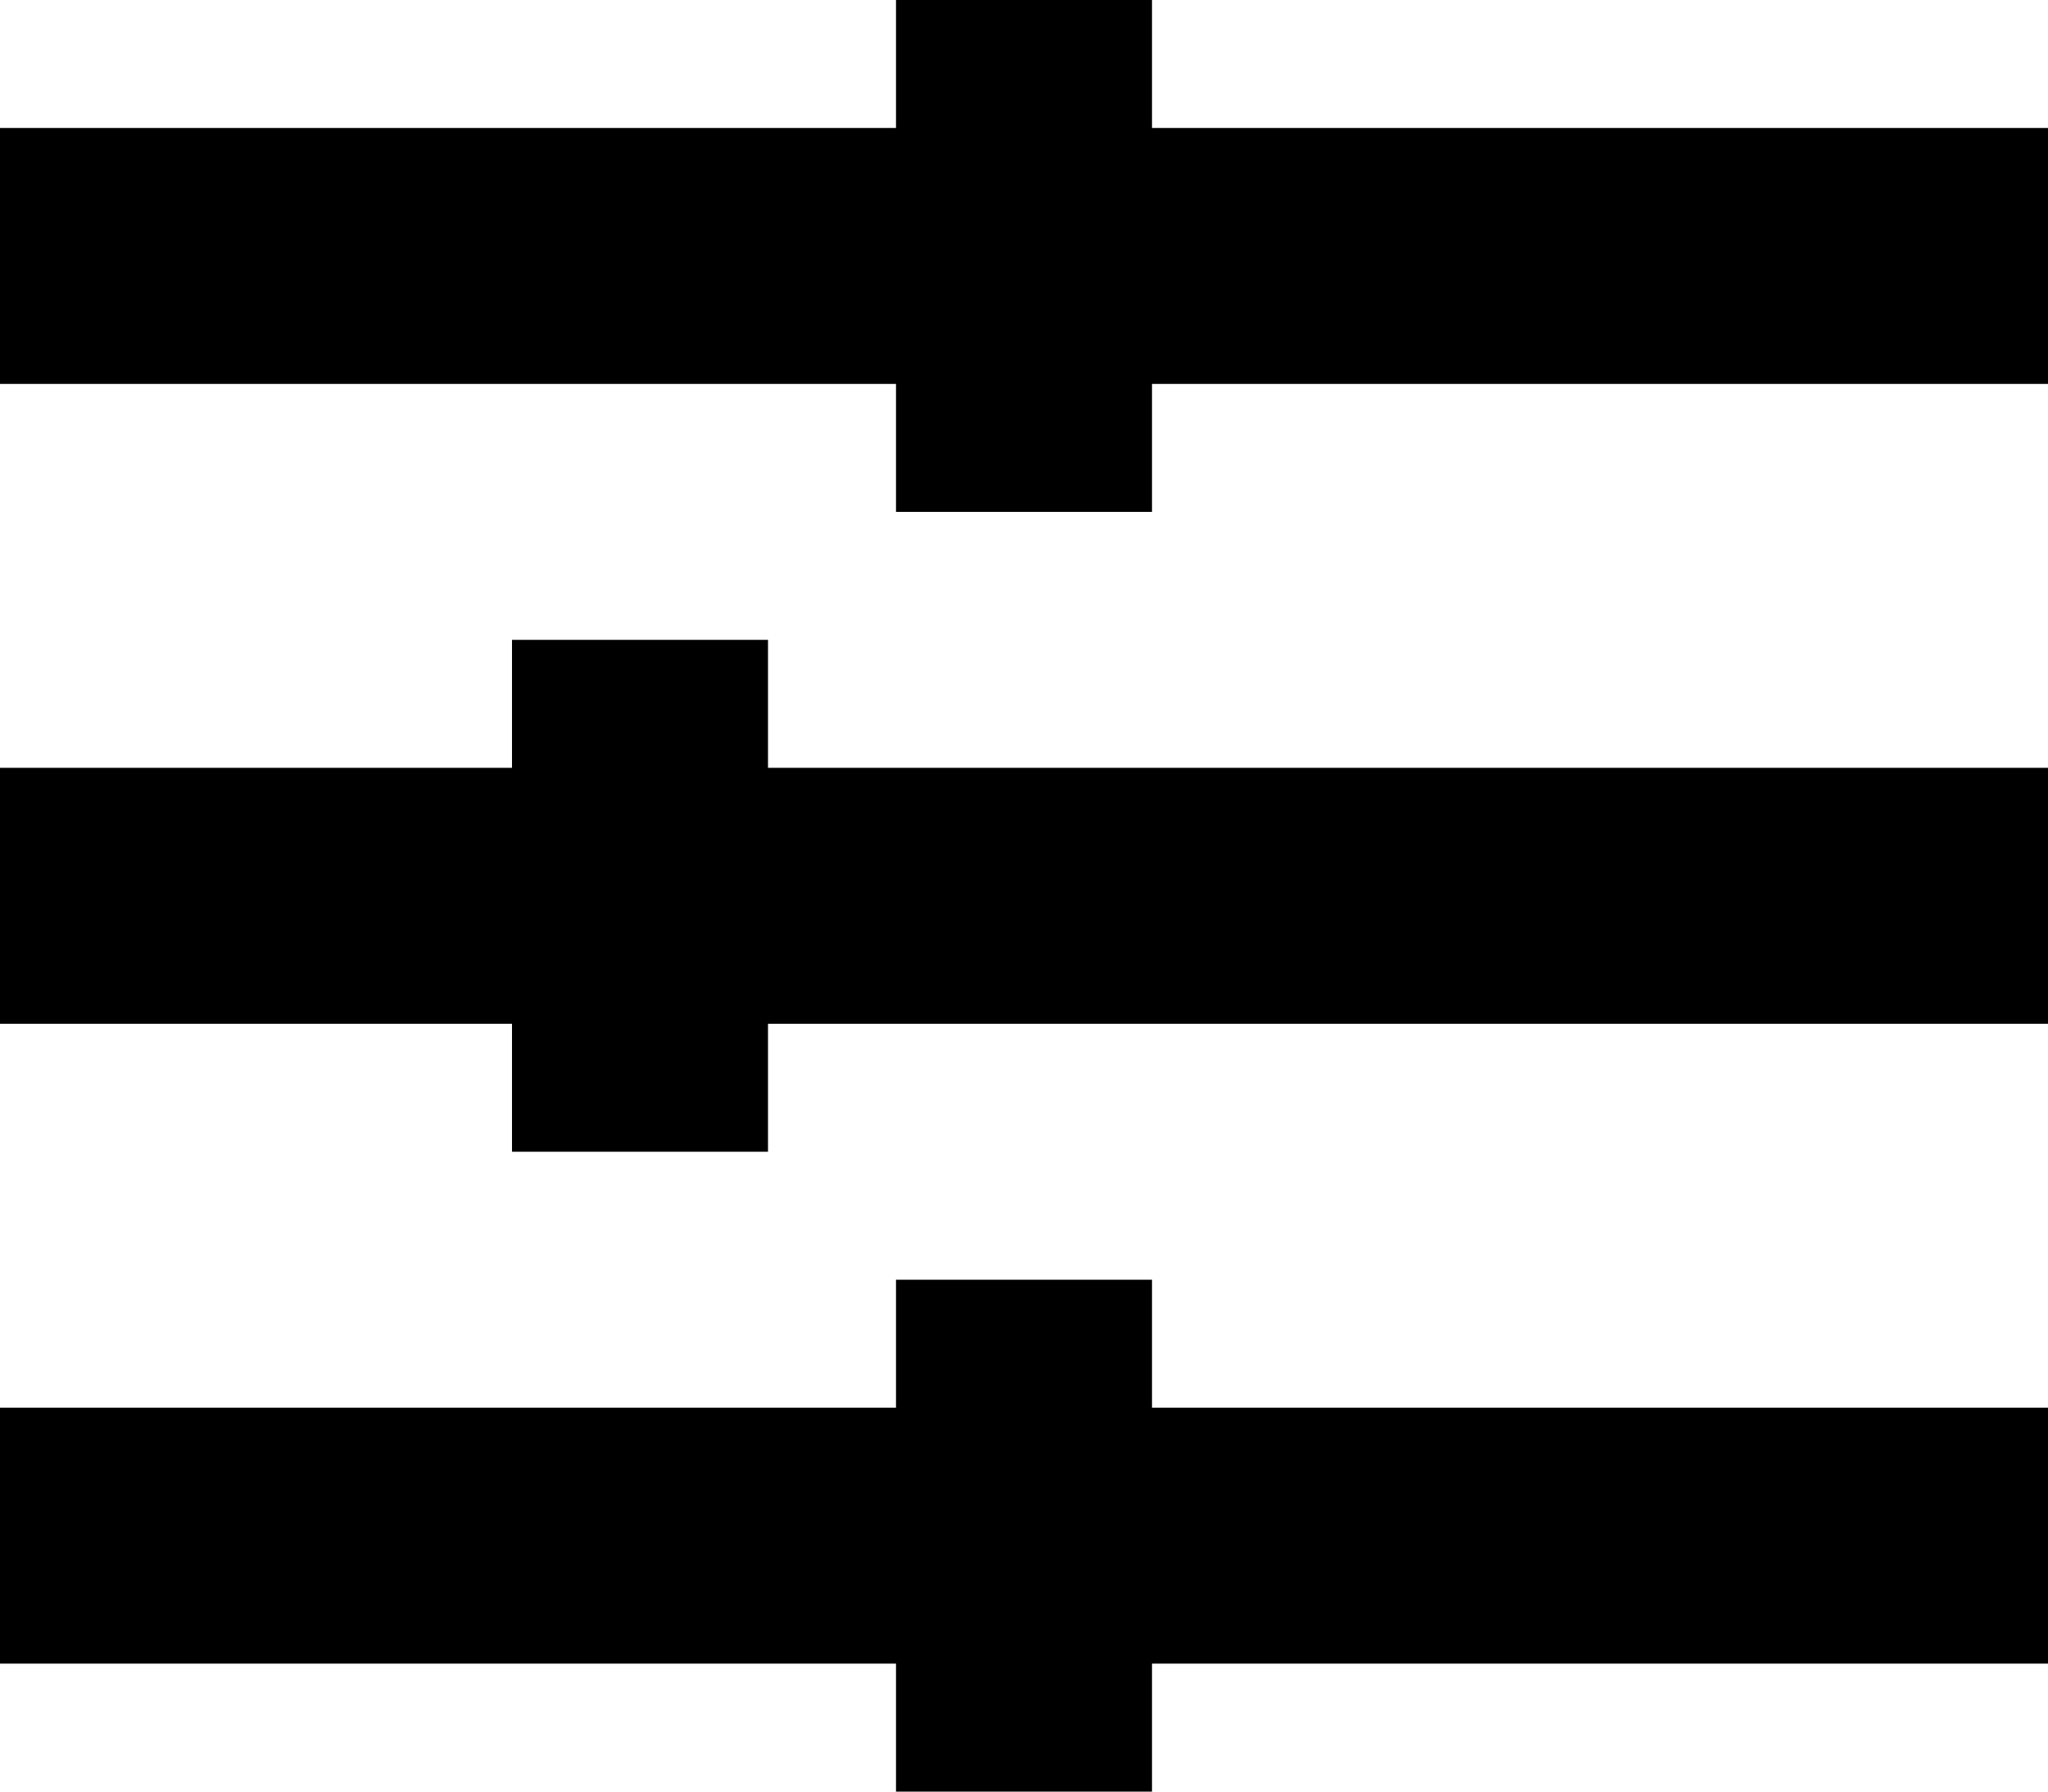 <svg xmlns="http://www.w3.org/2000/svg" viewBox="0 0 256 224">
  <g fill-rule="evenodd">
    <path d="M0 16H256V48H0z"/>
    <path d="M0 96H256V128H0z"/>
    <path d="M0 176H256V208H0z"/>
    <path d="M112 0H144V64H112z"/>
    <path d="M64 80H96V144H64z"/>
    <path d="M112 160H144V224H112z"/>
  </g>
</svg>
